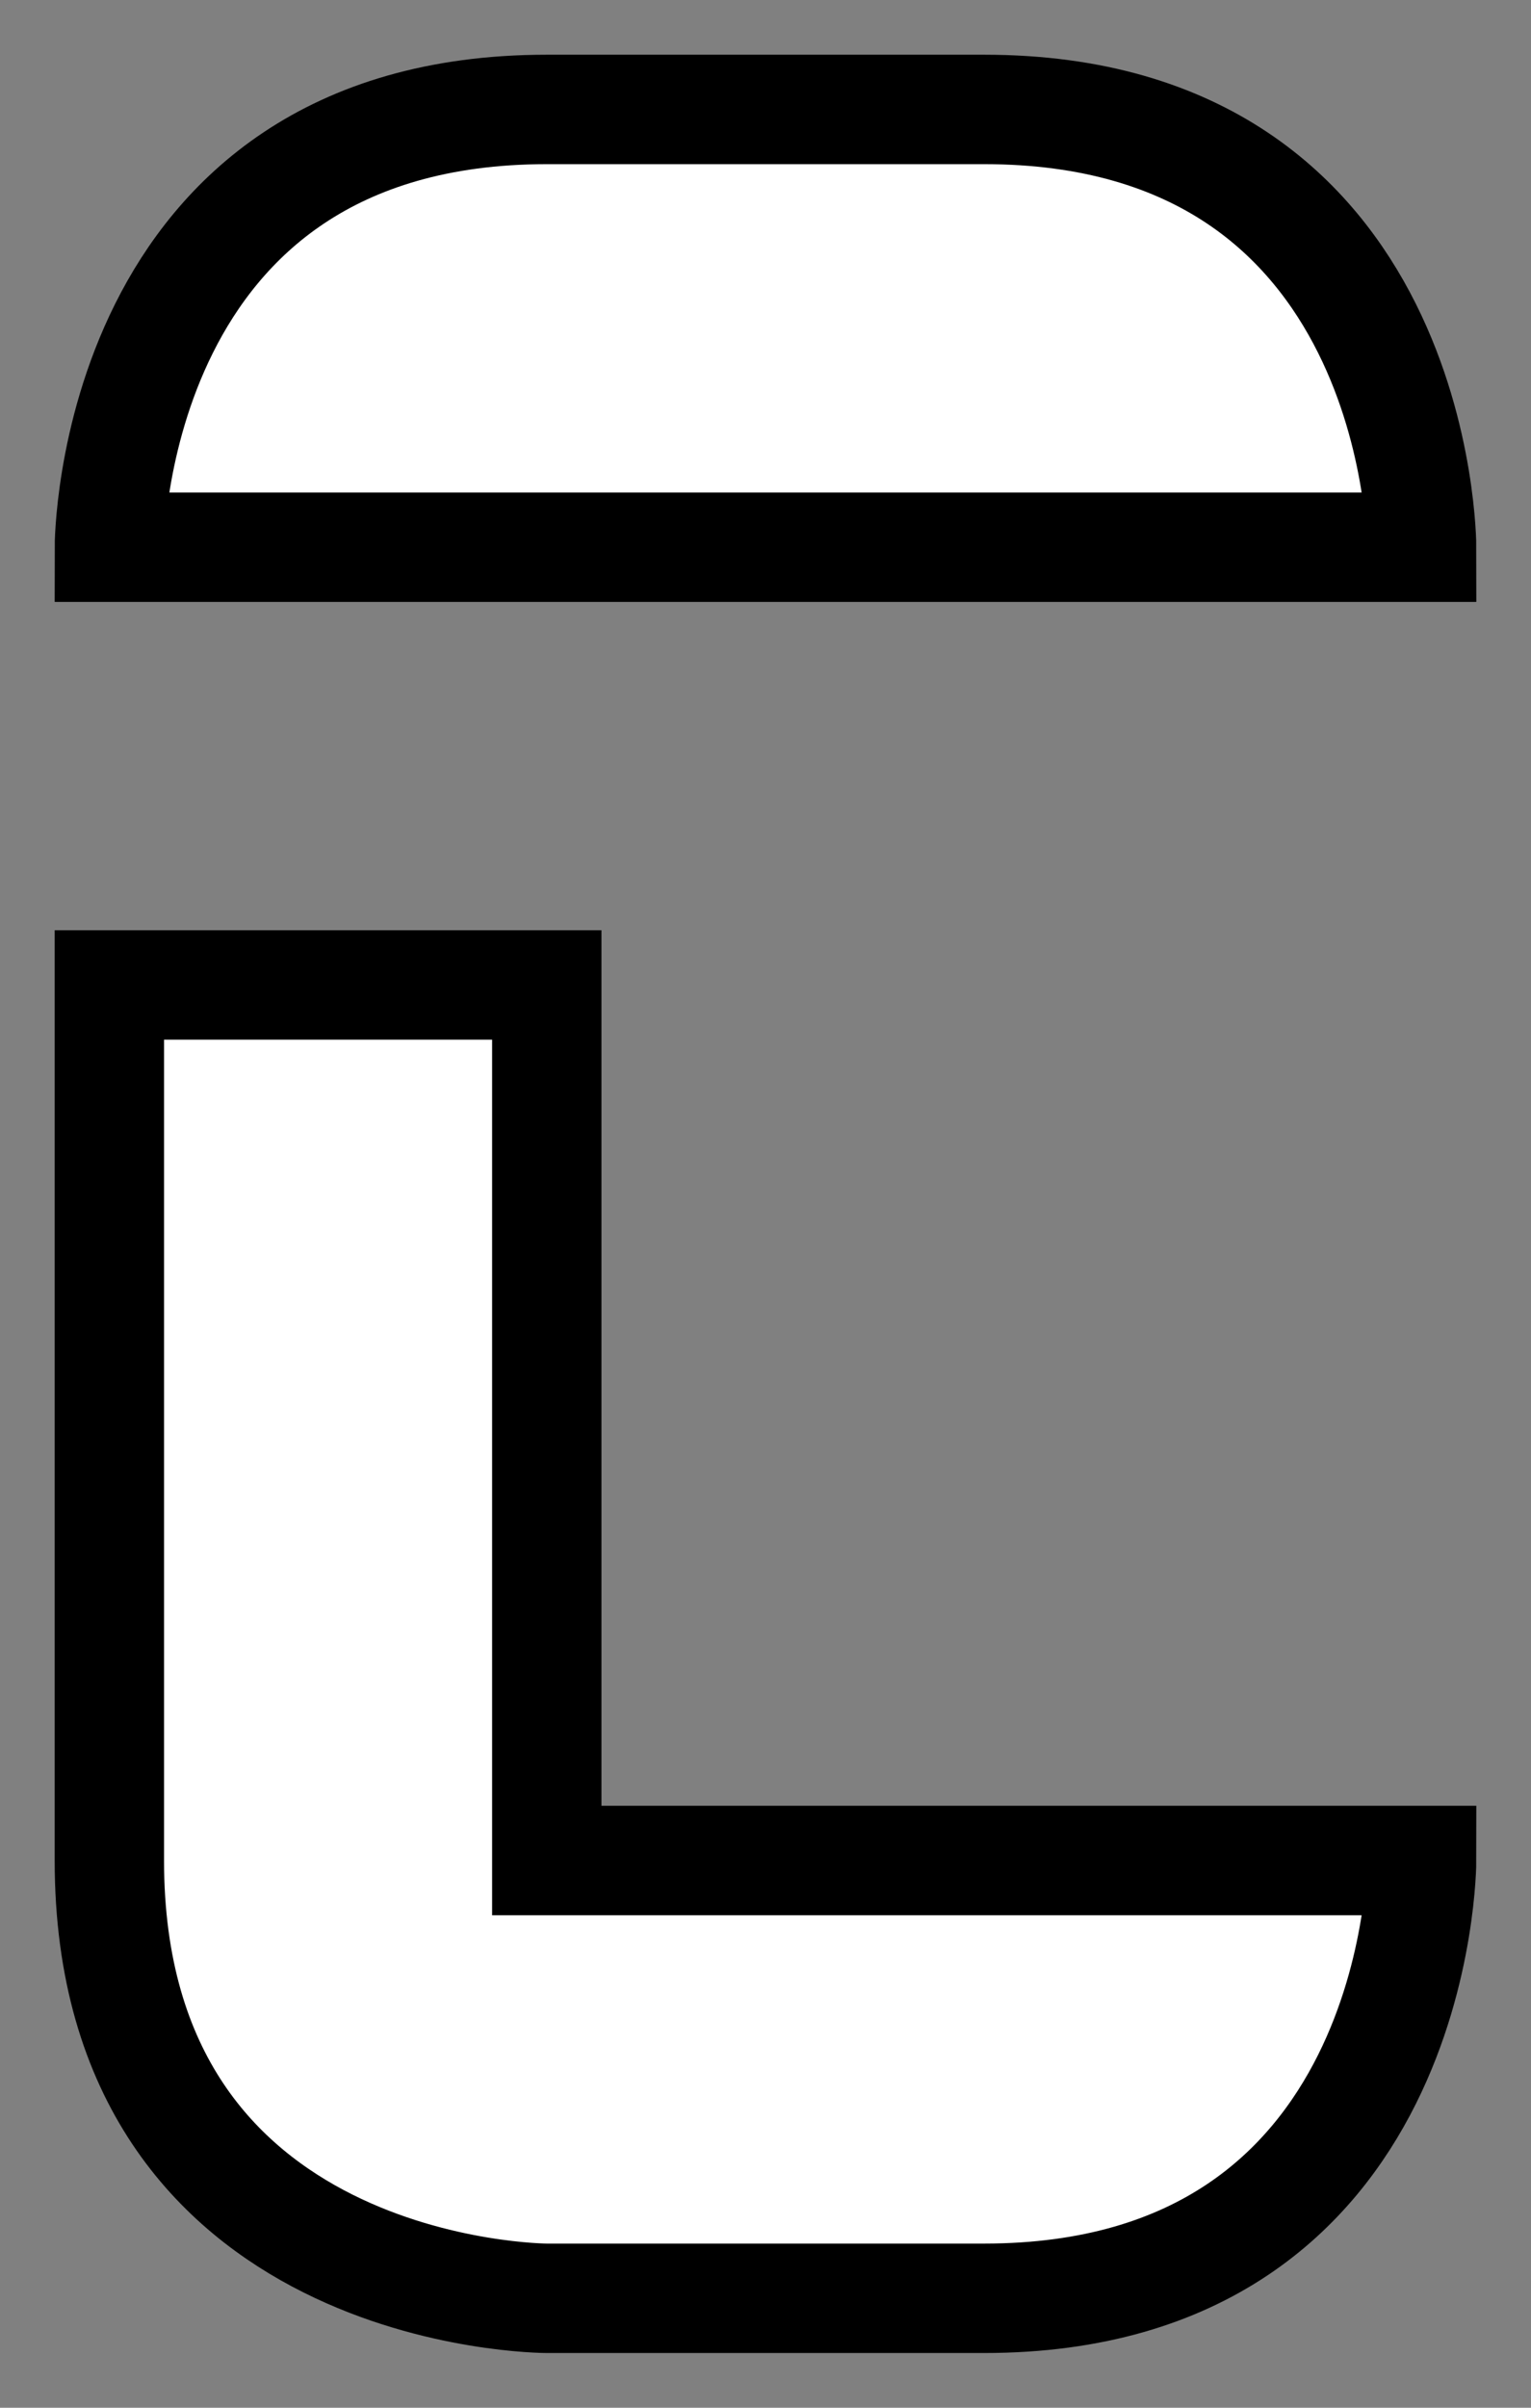 <?xml version="1.0" encoding="UTF-8" standalone="no"?>
<!-- Created with Inkscape (http://www.inkscape.org/) -->

<svg
   xmlns:dc="http://purl.org/dc/elements/1.1/"
   xmlns:cc="http://creativecommons.org/ns#"
   xmlns:rdf="http://www.w3.org/1999/02/22-rdf-syntax-ns#"
   xmlns:svg="http://www.w3.org/2000/svg"
   xmlns="http://www.w3.org/2000/svg"
   xmlns:sodipodi="http://sodipodi.sourceforge.net/DTD/sodipodi-0.dtd"
   xmlns:inkscape="http://www.inkscape.org/namespaces/inkscape"
   width="14"
   height="22"
   viewBox="0 0 14 22"
   version="1.1"
   id="svg8"
   inkscape:version="0.92.3 (2405546, 2018-03-11)"
   sodipodi:docname="c.svg">
  <rect x="0" y="0" width="14" height="22" fill="#808080" stroke="none"/>
  <defs
     id="defs2" />
  <sodipodi:namedview
     id="base"
     pagecolor="#3e3e3e"
     bordercolor="#666666"
     borderopacity="1.0"
     inkscape:pageopacity="0"
     inkscape:pageshadow="2"
     inkscape:zoom="39.19023"
     inkscape:cx="3.5468385"
     inkscape:cy="9.005897"
     inkscape:document-units="px"
     inkscape:current-layer="svg8"
     showgrid="true"
     units="px"
     showguides="true"
     inkscape:snap-global="true"
     inkscape:window-width="1662"
     inkscape:window-height="1374"
     inkscape:window-x="67"
     inkscape:window-y="27"
     inkscape:window-maximized="0"
     inkscape:pagecheckerboard="false"
     inkscape:measure-start="0,0"
     inkscape:measure-end="0,0">
    <inkscape:grid
       type="xygrid"
       id="grid815"
       empspacing="4"
       spacingx="1"
       spacingy="1" />
  </sodipodi:namedview>
  <path
     style="fill:#ffffff;fill-opacity:1;stroke:#000000;stroke-opacity:1"
     d="m 1,9 v 8 c 0,4 4,4 4,4 h 4 c 4,0 4,-4 4,-4 H 5 V 9 Z"
     id="path929"
     inkscape:connector-curvature="0"
     sodipodi:nodetypes="cccccccc" />
  <path
     style="fill:#ffffff;fill-opacity:1;stroke:#000000;stroke-opacity:1"
     d="M 1,5 H 13 C 13,5 13,1 9,1 H 5 C 1,1 1,5 1,5 Z"
     id="path931"
     inkscape:connector-curvature="0"
     sodipodi:nodetypes="ccccc" />
</svg>
